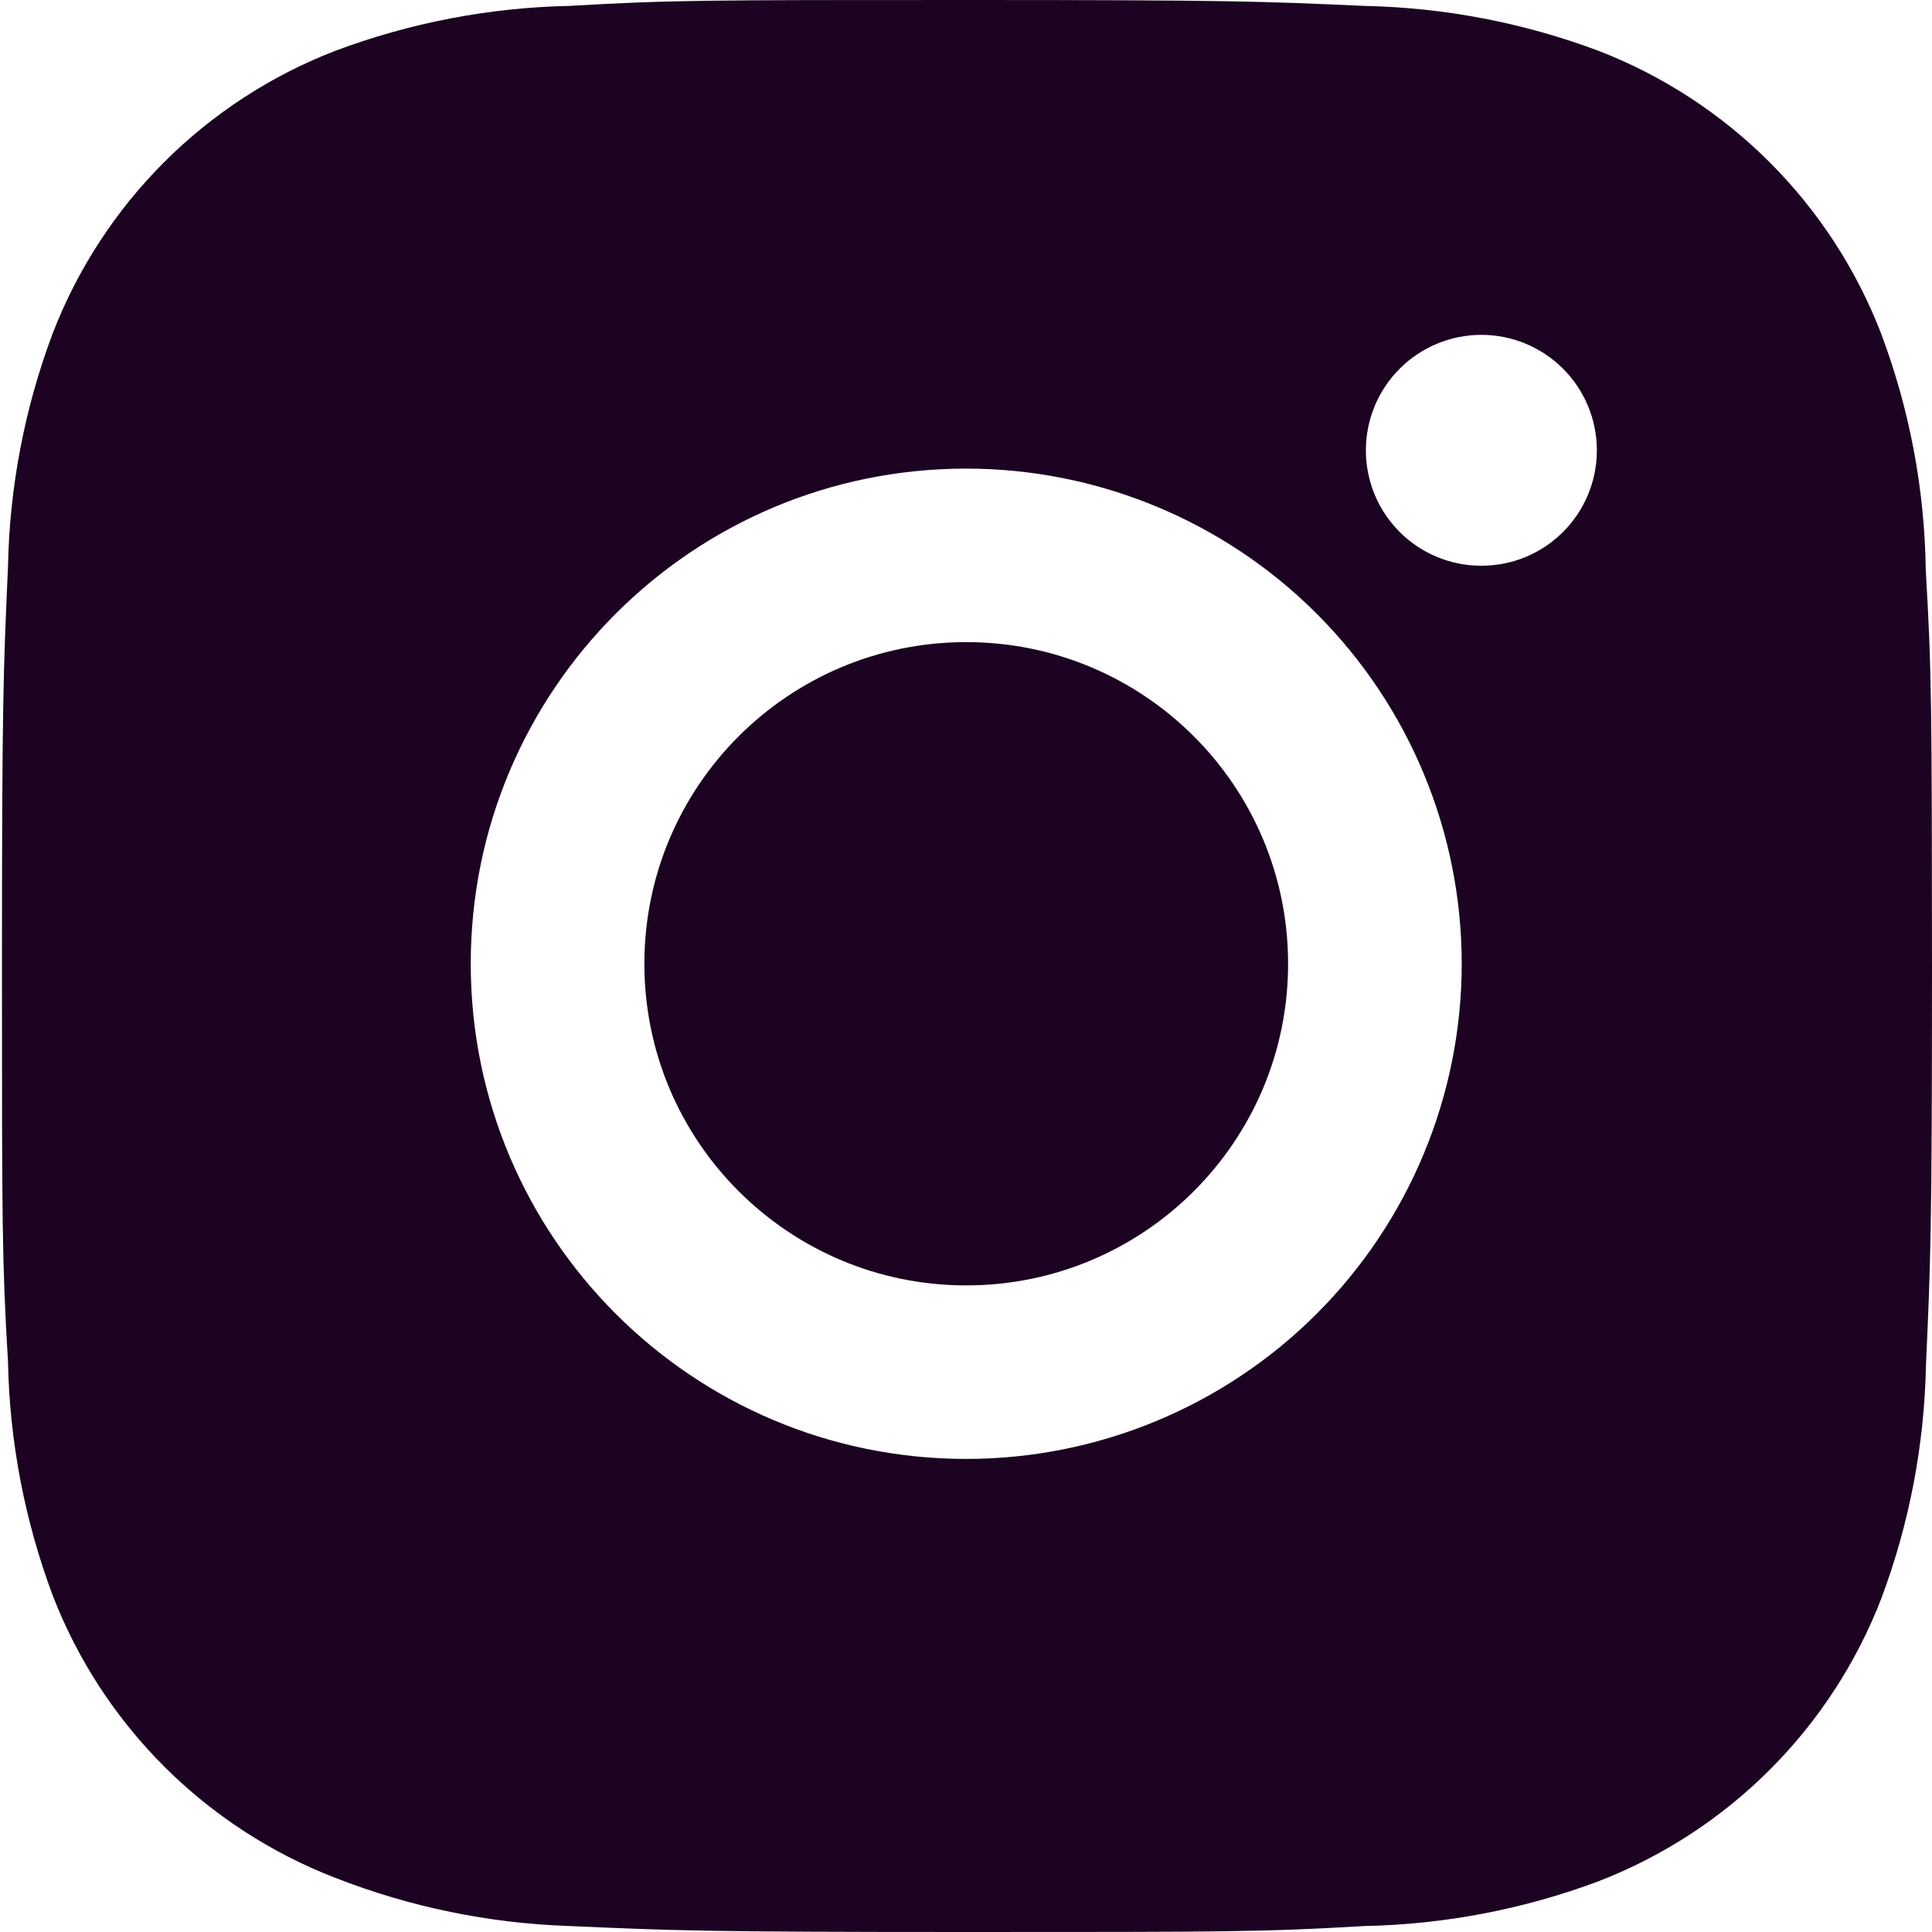 <svg width="53" height="53" viewBox="0 0 53 53" fill="none" xmlns="http://www.w3.org/2000/svg">
<path d="M52.829 15.643C52.8 13.418 52.383 11.215 51.597 9.132C50.916 7.375 49.876 5.78 48.543 4.448C47.21 3.116 45.614 2.076 43.856 1.396C41.799 0.624 39.626 0.207 37.429 0.162C34.601 0.035 33.704 0 26.524 0C19.344 0 18.424 1.97024e-07 15.616 0.162C13.42 0.207 11.248 0.624 9.192 1.396C7.434 2.076 5.837 3.115 4.504 4.447C3.171 5.78 2.131 7.375 1.451 9.132C0.677 11.186 0.26 13.358 0.219 15.552C0.092 18.382 0.054 19.278 0.054 26.453C0.054 33.628 0.054 34.545 0.219 37.354C0.263 39.552 0.678 41.72 1.451 43.78C2.132 45.536 3.173 47.131 4.507 48.463C5.84 49.794 7.437 50.833 9.195 51.513C11.246 52.316 13.418 52.763 15.619 52.836C18.451 52.962 19.347 53 26.527 53C33.707 53 34.627 53 37.435 52.836C39.632 52.792 41.805 52.376 43.862 51.604C45.619 50.923 47.215 49.883 48.548 48.551C49.881 47.219 50.921 45.624 51.603 43.868C52.377 41.811 52.791 39.643 52.835 37.442C52.962 34.615 53 33.719 53 26.541C52.994 19.366 52.994 18.455 52.829 15.643ZM26.506 40.022C18.997 40.022 12.914 33.943 12.914 26.438C12.914 18.934 18.997 12.855 26.506 12.855C30.111 12.855 33.569 14.286 36.118 16.833C38.667 19.381 40.099 22.836 40.099 26.438C40.099 30.041 38.667 33.496 36.118 36.043C33.569 38.591 30.111 40.022 26.506 40.022ZM40.64 15.52C38.884 15.52 37.47 14.104 37.47 12.352C37.47 11.937 37.552 11.525 37.711 11.141C37.87 10.757 38.104 10.408 38.398 10.114C38.692 9.82 39.041 9.587 39.426 9.427C39.81 9.268 40.222 9.186 40.638 9.186C41.054 9.186 41.466 9.268 41.85 9.427C42.235 9.587 42.584 9.82 42.878 10.114C43.172 10.408 43.406 10.757 43.565 11.141C43.724 11.525 43.806 11.937 43.806 12.352C43.806 14.104 42.389 15.52 40.64 15.52Z" fill="#1B0321"/>
<path d="M26.506 35.262C31.383 35.262 35.336 31.312 35.336 26.439C35.336 21.565 31.383 17.615 26.506 17.615C21.63 17.615 17.677 21.565 17.677 26.439C17.677 31.312 21.63 35.262 26.506 35.262Z" fill="#1B0321"/>
</svg>
